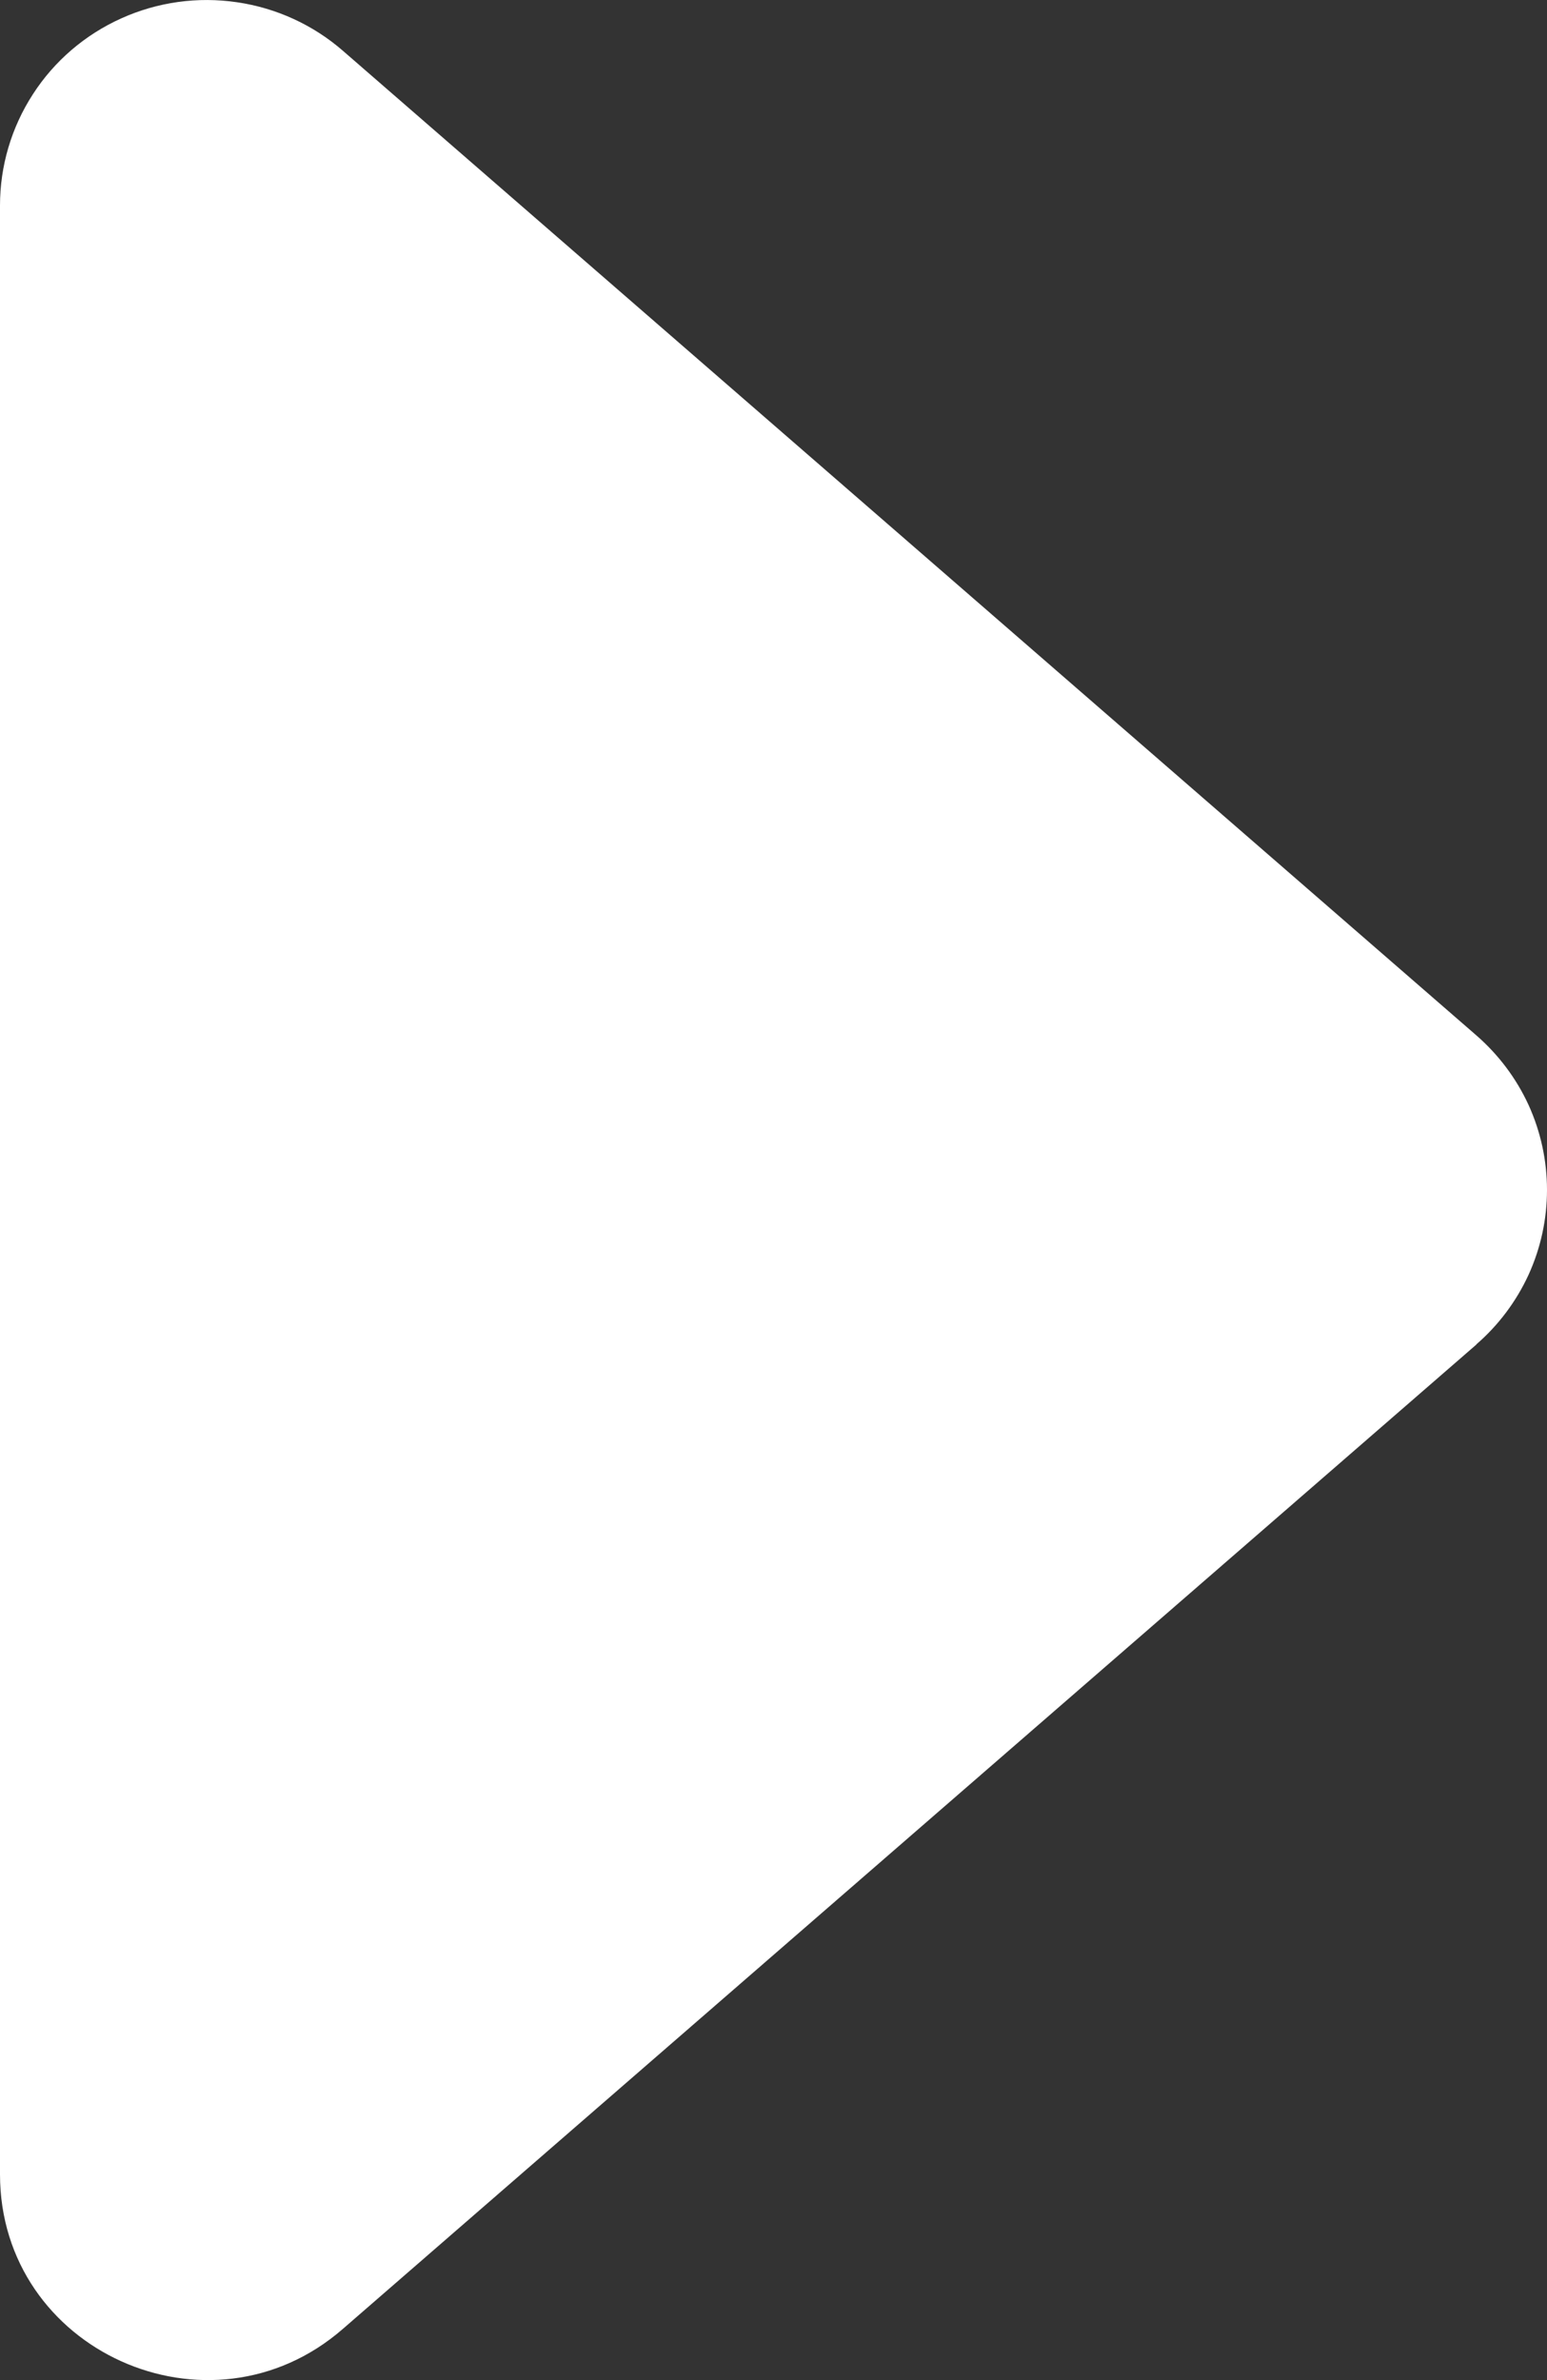 <svg width="13" height="20" viewBox="0 0 13 20" fill="none" xmlns="http://www.w3.org/2000/svg">
<rect x="0" y="0" width="13" height="20" fill="#333333" stroke="none"/>
<path d="M12.408 11.297L2.881 19.57C1.759 20.546 9.53674e-07 19.753 9.53674e-07 18.271V1.726C-0 1.395 0.096 1.07 0.277 0.791C0.457 0.512 0.715 0.291 1.02 0.154C1.324 0.017 1.661 -0.03 1.992 0.019C2.322 0.067 2.632 0.209 2.883 0.428L12.406 8.7C12.592 8.862 12.742 9.061 12.845 9.285C12.947 9.509 13 9.753 13 9.999C13 10.245 12.947 10.488 12.845 10.712C12.742 10.936 12.592 11.136 12.406 11.297H12.408Z" fill="white" />
</svg>
